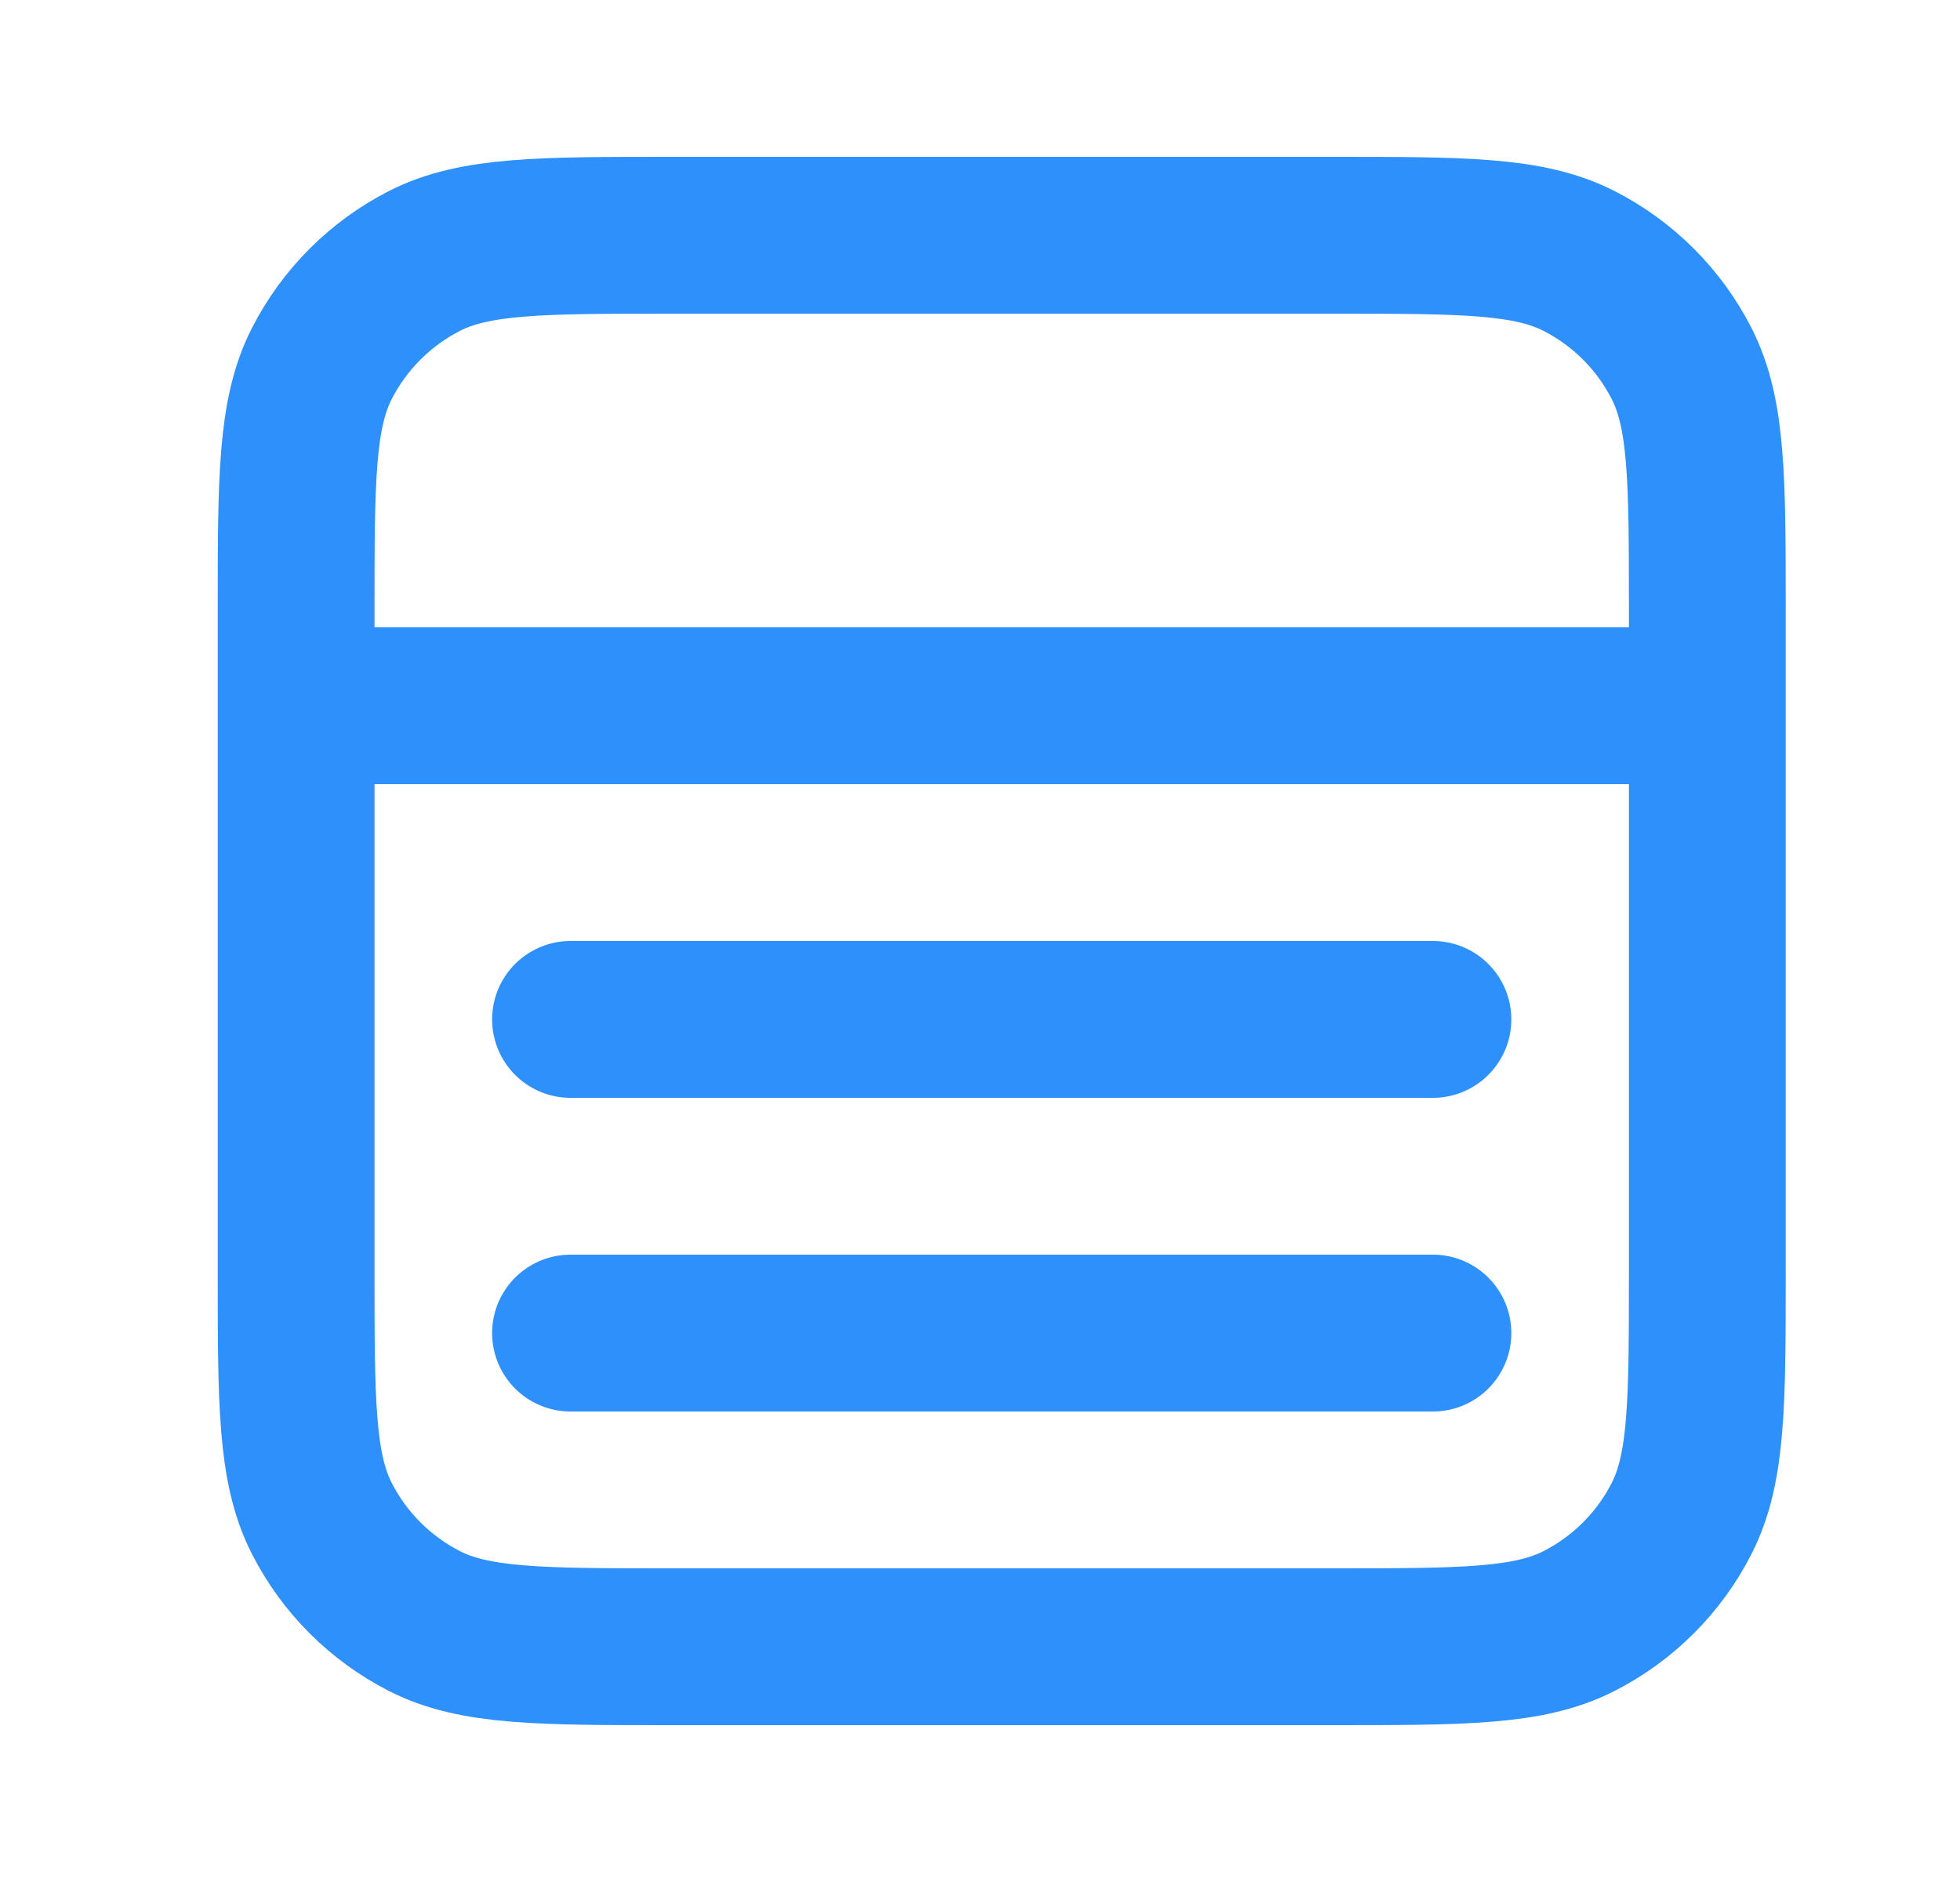 <svg width="25" height="24" viewBox="0 0 25 24" fill="none" xmlns="http://www.w3.org/2000/svg">
<path d="M18.277 17H7.277M18.277 13H7.277M3.777 9H21.777M8.577 3H16.977C18.657 3 19.498 3 20.139 3.327C20.704 3.615 21.163 4.074 21.45 4.638C21.777 5.28 21.777 6.12 21.777 7.8V16.2C21.777 17.88 21.777 18.72 21.45 19.362C21.163 19.927 20.704 20.385 20.139 20.673C19.498 21 18.657 21 16.977 21H8.577C6.897 21 6.057 21 5.415 20.673C4.851 20.385 4.392 19.927 4.104 19.362C3.777 18.72 3.777 17.88 3.777 16.2V7.8C3.777 6.12 3.777 5.28 4.104 4.638C4.392 4.074 4.851 3.615 5.415 3.327C6.057 3 6.897 3 8.577 3Z" stroke="#2E90FA" stroke-width="2" stroke-linecap="round" stroke-linejoin="round"/>
</svg>
